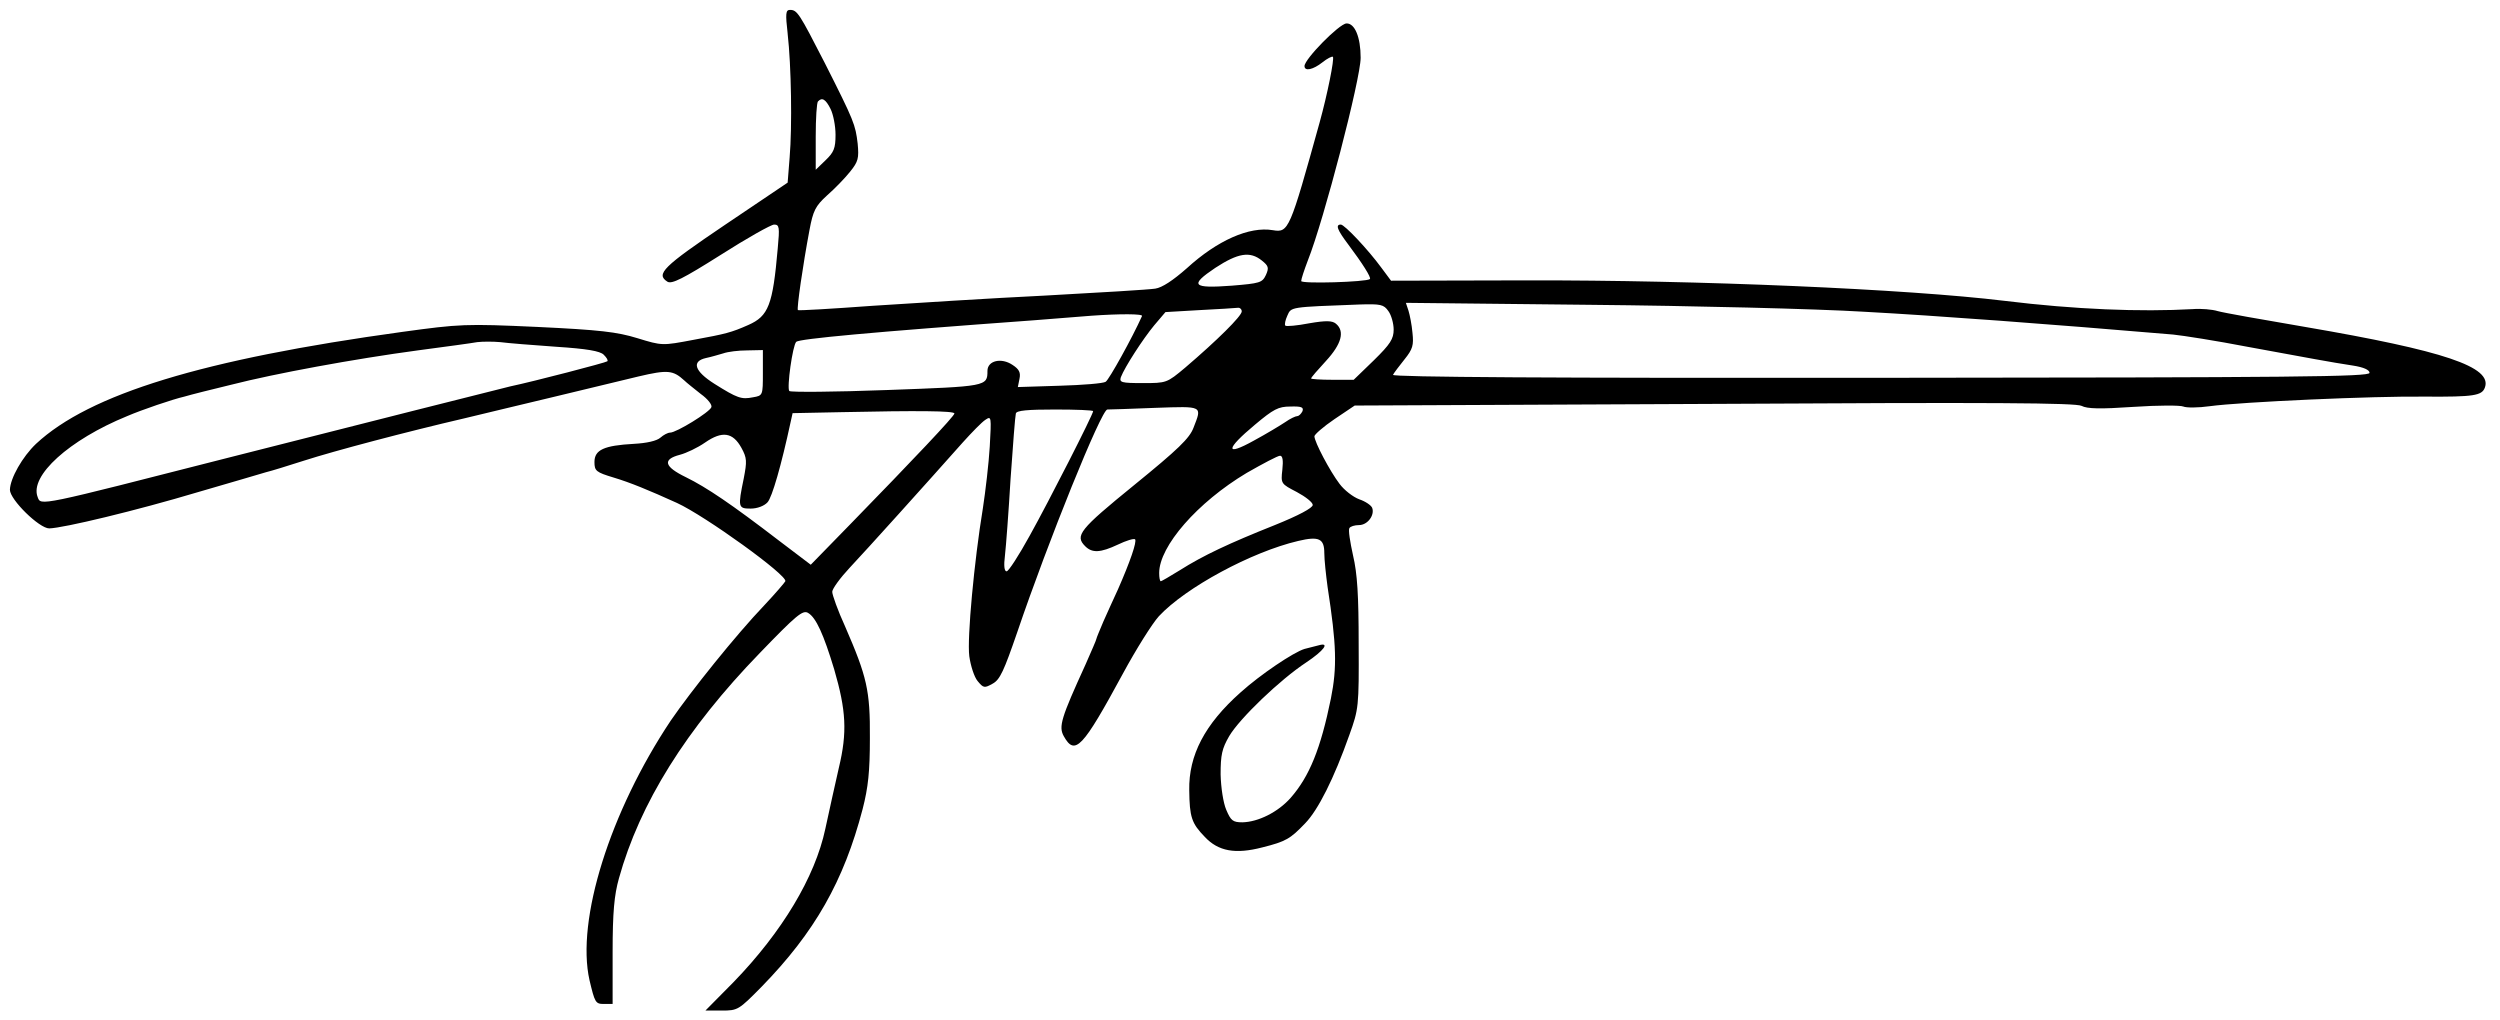 <?xml version="1.0" standalone="no"?>
<!DOCTYPE svg PUBLIC "-//W3C//DTD SVG 20010904//EN"
 "http://www.w3.org/TR/2001/REC-SVG-20010904/DTD/svg10.dtd">
<svg version="1.0" xmlns="http://www.w3.org/2000/svg"
 width="757pt" height="309pt" viewBox="0 0 757 309"
 preserveAspectRatio="xMidYMid meet">

<g transform="translate(0,309) scale(0.1,-0.1)"
fill="#000000" stroke="none">
<path d="M2385 2988 c11 -97 14 -281 6 -375 l-6 -76 -190 -128 c-188 -127
-210 -149 -174 -172 13 -8 47 9 161 81 80 51 153 92 162 92 16 0 17 -8 11 -72
-15 -172 -28 -205 -89 -232 -52 -23 -68 -27 -166 -45 -95 -18 -95 -18 -170 5
-62 19 -114 25 -302 34 -219 10 -235 9 -410 -15 -603 -83 -947 -188 -1109
-339 -41 -39 -78 -104 -79 -139 0 -30 89 -117 119 -117 43 1 264 54 451 110
96 28 189 55 205 60 17 4 68 20 115 35 93 30 313 88 485 128 61 15 184 44 275
66 91 22 204 49 253 61 89 21 105 19 139 -12 7 -7 30 -25 50 -41 21 -15 35
-33 32 -40 -5 -15 -106 -77 -125 -77 -7 0 -20 -7 -29 -15 -11 -10 -42 -17 -81
-19 -90 -5 -119 -18 -119 -55 0 -27 5 -31 58 -47 50 -15 106 -38 192 -77 85
-39 335 -219 328 -237 -2 -4 -30 -37 -63 -72 -87 -91 -223 -261 -284 -350
-184 -276 -287 -604 -246 -786 16 -67 18 -72 43 -72 l27 0 0 157 c0 121 5 173
19 223 63 227 203 452 427 683 110 114 130 131 146 121 24 -14 47 -65 79 -171
36 -124 40 -190 14 -298 -11 -49 -30 -133 -41 -185 -31 -146 -131 -312 -277
-463 l-86 -87 50 0 c48 0 51 2 120 72 161 165 249 320 306 538 17 66 22 114
22 215 1 145 -9 186 -75 338 -22 48 -39 96 -39 105 0 9 24 42 53 73 49 52 231
254 342 379 28 31 58 62 69 69 18 12 18 9 13 -81 -3 -51 -13 -136 -21 -188
-26 -158 -48 -392 -41 -447 4 -29 15 -63 25 -75 18 -22 21 -22 46 -8 22 12 34
39 74 155 94 277 255 675 273 675 7 0 72 2 145 5 146 5 142 7 116 -60 -12 -32
-46 -65 -180 -174 -166 -135 -180 -153 -148 -185 21 -21 46 -20 99 5 25 12 48
19 52 16 6 -7 -15 -68 -52 -152 -13 -27 -32 -71 -44 -97 -11 -26 -21 -50 -21
-52 0 -3 -15 -37 -33 -78 -74 -162 -82 -188 -66 -217 34 -61 57 -36 179 189
40 74 89 152 109 174 81 87 281 195 422 228 63 15 79 7 79 -37 0 -20 5 -66 10
-103 27 -175 29 -242 10 -337 -31 -152 -65 -236 -122 -301 -38 -43 -98 -73
-146 -74 -29 0 -35 5 -49 38 -9 21 -16 67 -17 107 0 59 4 78 26 116 32 54 154
171 233 223 54 36 73 62 38 52 -10 -2 -29 -8 -43 -11 -33 -10 -133 -77 -194
-132 -108 -96 -157 -190 -155 -296 1 -81 7 -100 47 -141 41 -44 93 -53 174
-32 72 18 85 26 130 73 39 40 87 135 134 268 28 78 29 85 28 275 0 147 -4 213
-17 268 -9 41 -15 78 -11 83 3 5 16 9 29 9 26 0 48 30 40 52 -3 8 -21 20 -39
26 -19 7 -46 28 -60 47 -29 38 -76 127 -76 144 0 5 27 29 61 52 l61 41 1089 5
c846 5 1095 3 1112 -6 17 -9 56 -10 158 -3 74 5 141 5 150 1 9 -4 45 -4 80 1
96 13 495 31 654 29 145 -1 170 3 179 27 24 63 -124 112 -544 184 -129 22
-248 43 -265 48 -16 5 -50 8 -75 6 -159 -9 -358 -1 -570 25 -297 36 -927 63
-1447 62 l-411 -1 -29 39 c-41 56 -112 131 -123 131 -17 0 -11 -16 23 -61 42
-56 70 -100 65 -104 -10 -9 -208 -15 -208 -6 0 6 9 33 20 62 49 123 160 551
160 614 0 63 -18 105 -43 104 -22 -1 -127 -108 -127 -129 0 -17 26 -11 54 11
15 12 29 19 32 17 5 -6 -17 -115 -40 -198 -91 -328 -94 -335 -142 -327 -71 12
-168 -31 -260 -115 -42 -37 -75 -59 -96 -62 -18 -3 -168 -12 -333 -21 -165 -8
-400 -23 -523 -31 -123 -9 -224 -15 -226 -13 -4 4 15 136 35 242 11 59 18 73
53 105 23 20 54 52 70 72 25 31 27 41 23 85 -7 58 -10 67 -100 245 -77 150
-83 160 -105 160 -13 0 -14 -11 -7 -72z m130 -228 c8 -16 15 -51 15 -78 0 -41
-5 -53 -30 -77 l-30 -29 0 100 c0 56 3 104 7 107 12 13 23 7 38 -23z m1306
-459 c20 -16 22 -22 12 -44 -11 -23 -18 -25 -103 -32 -120 -9 -129 1 -50 54
69 45 105 51 141 22z m383 -153 c9 -12 16 -38 16 -56 0 -28 -10 -44 -60 -93
l-61 -59 -64 0 c-36 0 -65 2 -65 4 0 3 20 26 45 53 47 51 58 90 30 113 -11 9
-29 10 -81 1 -36 -7 -69 -10 -72 -7 -3 3 0 17 6 30 12 27 6 26 219 34 64 2 73
0 87 -20z m1441 -2 c221 -12 557 -37 935 -69 30 -3 132 -19 225 -37 191 -35
248 -46 320 -57 32 -5 50 -13 50 -22 0 -12 -229 -14 -1482 -15 -985 -1 -1479
2 -1475 9 3 6 19 27 35 47 25 31 28 43 24 80 -2 24 -8 54 -12 67 l-8 24 559
-6 c307 -3 681 -12 829 -21z m-1885 1 c0 -14 -75 -88 -171 -170 -56 -47 -57
-47 -129 -47 -65 0 -71 2 -66 18 12 31 67 116 101 157 l34 40 103 6 c57 3 109
6 116 7 6 1 12 -4 12 -11z m-302 -14 c-29 -65 -100 -193 -110 -199 -7 -5 -70
-10 -139 -12 l-127 -4 5 25 c4 19 -1 29 -21 42 -34 23 -76 13 -76 -18 0 -47
-2 -47 -304 -58 -161 -6 -291 -7 -296 -3 -8 9 10 138 21 149 10 9 223 29 717
65 75 6 155 12 177 14 85 6 157 6 153 -1z m-1774 -93 c93 -6 133 -13 144 -24
9 -9 14 -17 11 -20 -4 -4 -223 -61 -294 -76 -37 -9 -457 -115 -850 -215 -583
-149 -571 -147 -581 -120 -25 64 95 173 271 245 44 19 138 51 173 59 20 6 84
22 142 36 133 34 372 78 565 104 83 11 164 22 180 25 17 2 48 2 70 0 22 -3 98
-9 169 -14z m626 -79 c0 -68 0 -69 -30 -74 -35 -7 -47 -3 -117 41 -60 38 -70
68 -25 78 15 3 38 10 52 14 14 5 46 9 73 9 l47 1 0 -69z m1634 -116 c-4 -8
-11 -15 -16 -15 -5 0 -22 -8 -36 -18 -15 -10 -58 -36 -95 -56 -88 -49 -87 -27
3 48 56 47 71 55 107 55 34 1 41 -2 37 -14z m-1054 -7 c0 -8 -124 -139 -315
-335 l-120 -123 -95 72 c-146 112 -220 162 -283 193 -66 32 -72 54 -18 68 19
5 53 21 76 37 52 36 84 31 110 -16 17 -31 17 -41 7 -93 -18 -87 -17 -91 21
-91 20 0 41 8 51 19 14 15 42 113 70 243 l6 27 148 3 c232 5 342 4 342 -4z
m420 7 c0 -10 -133 -271 -192 -377 -33 -60 -64 -108 -70 -108 -7 0 -9 17 -5
48 3 26 11 130 17 232 7 102 14 191 16 198 2 9 35 12 119 12 63 0 115 -2 115
-5z m573 -177 c-5 -43 -4 -43 44 -68 26 -14 48 -31 48 -39 0 -9 -43 -32 -115
-61 -138 -55 -217 -92 -288 -137 -29 -18 -55 -33 -57 -33 -3 0 -5 11 -5 25 0
81 116 214 265 303 49 28 94 52 101 52 8 0 10 -14 7 -42z"/>
</g>
</svg>
